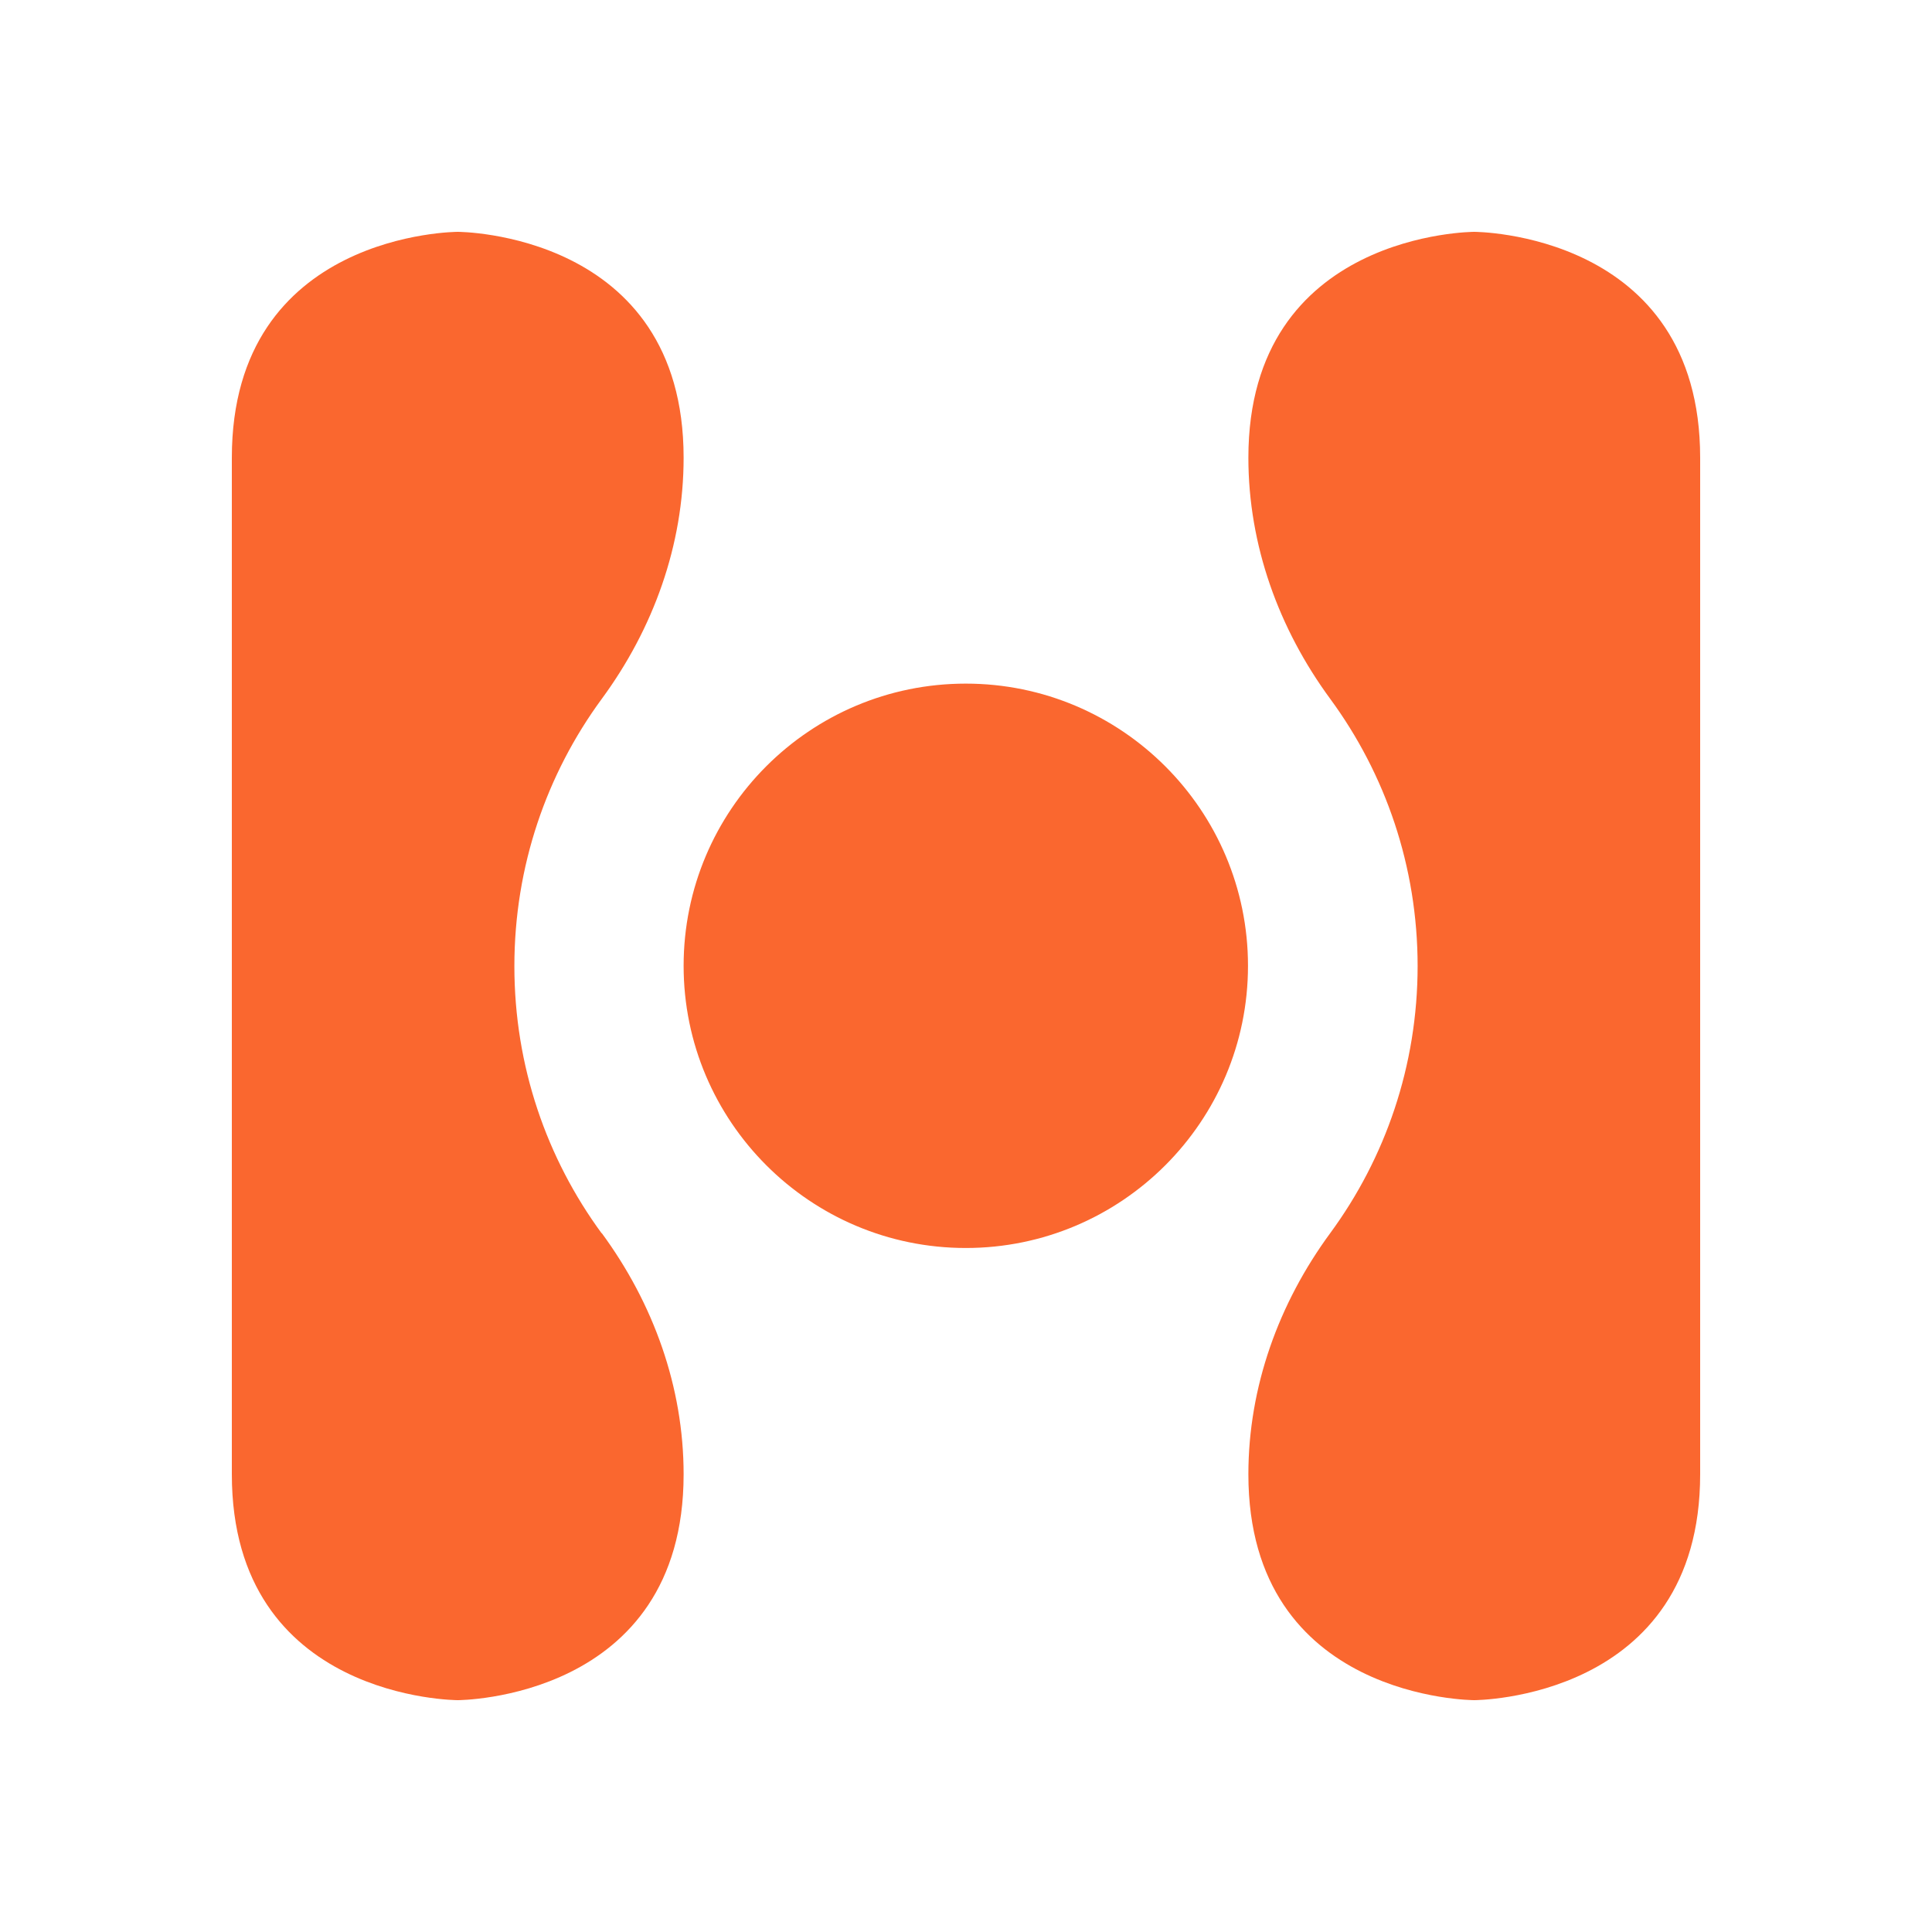 <svg width="50" height="50" viewBox="0 0 50 50" fill="none" xmlns="http://www.w3.org/2000/svg">
<path d="M15.572 31.911C16.909 33.728 17.692 35.895 17.692 38.154C17.692 44 11.846 44 11.846 44C11.846 44 6 44 6 38.154V11.846C6 6 11.846 6 11.846 6C11.846 6 17.692 6 17.692 11.846C17.692 14.105 16.909 16.272 15.572 18.089C14.151 20.025 13.312 22.413 13.312 25.005C13.312 27.596 14.151 29.984 15.572 31.92V31.911ZM36.688 24.995C36.688 27.587 35.849 29.975 34.428 31.911C33.092 33.728 32.308 35.895 32.308 38.154C32.308 44 38.154 44 38.154 44C38.154 44 44 44 44 38.154V11.846C44 6 38.154 6 38.154 6C38.154 6 32.308 6 32.308 11.846C32.308 14.105 33.092 16.272 34.428 18.089C35.849 20.025 36.688 22.413 36.688 25.005V24.995ZM24.995 17.692C20.957 17.692 17.692 20.966 17.692 24.995C17.692 29.025 20.966 32.298 24.995 32.298C29.025 32.298 32.298 29.025 32.298 24.995C32.298 20.966 29.025 17.692 24.995 17.692Z" fill="#FA672F"/>
</svg>

